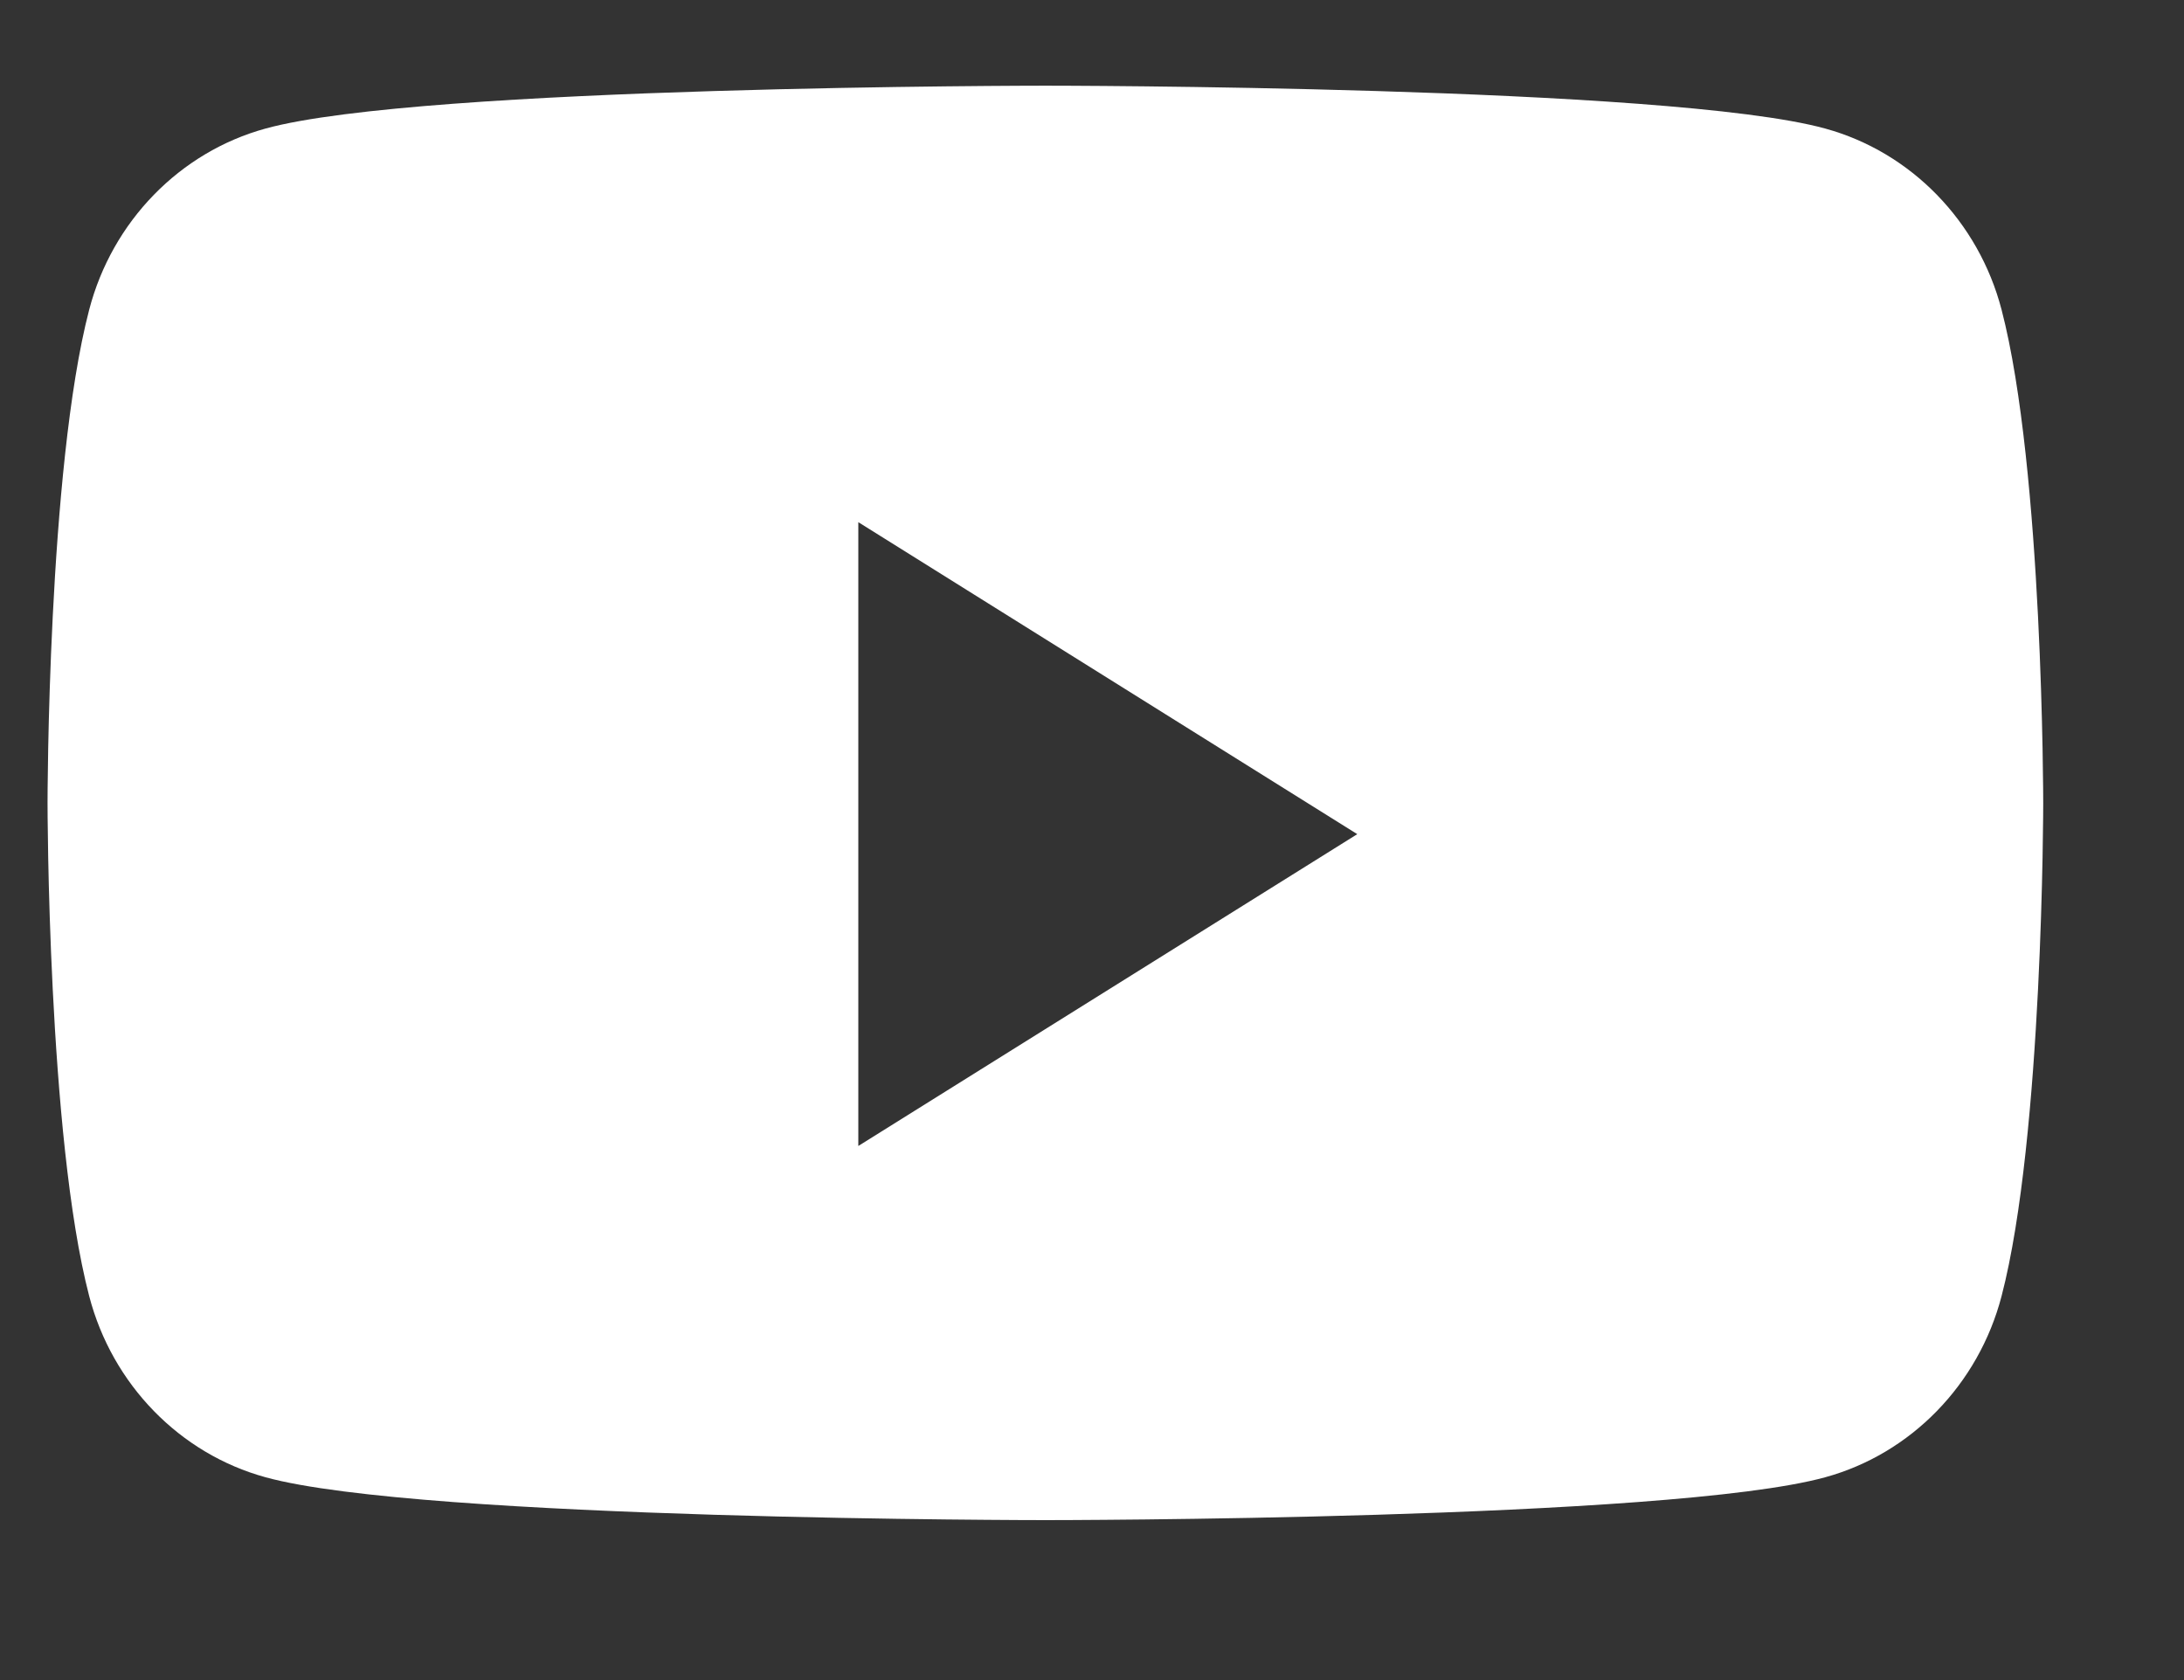 <svg width="13" height="10" viewBox="0 0 13 10" fill="none" xmlns="http://www.w3.org/2000/svg">
<rect x="0" y="0" width="13" height="10" fill="#333333" stroke="none"/>
<path fill-rule="evenodd" clip-rule="evenodd" d="M10.864 0.765C11.375 0.905 11.777 1.318 11.914 1.843C12.162 2.794 12.162 4.779 12.162 4.779C12.162 4.779 12.162 6.764 11.914 7.715C11.777 8.24 11.375 8.653 10.864 8.793C9.937 9.048 6.223 9.048 6.223 9.048C6.223 9.048 2.508 9.048 1.581 8.793C1.07 8.653 0.668 8.24 0.531 7.715C0.283 6.764 0.283 4.779 0.283 4.779C0.283 4.779 0.283 2.794 0.531 1.843C0.668 1.318 1.07 0.905 1.581 0.765C2.508 0.51 6.223 0.51 6.223 0.51C6.223 0.51 9.937 0.51 10.864 0.765ZM5.109 3.108V6.821L8.079 4.965L5.109 3.108Z" fill="white"/>
</svg>
